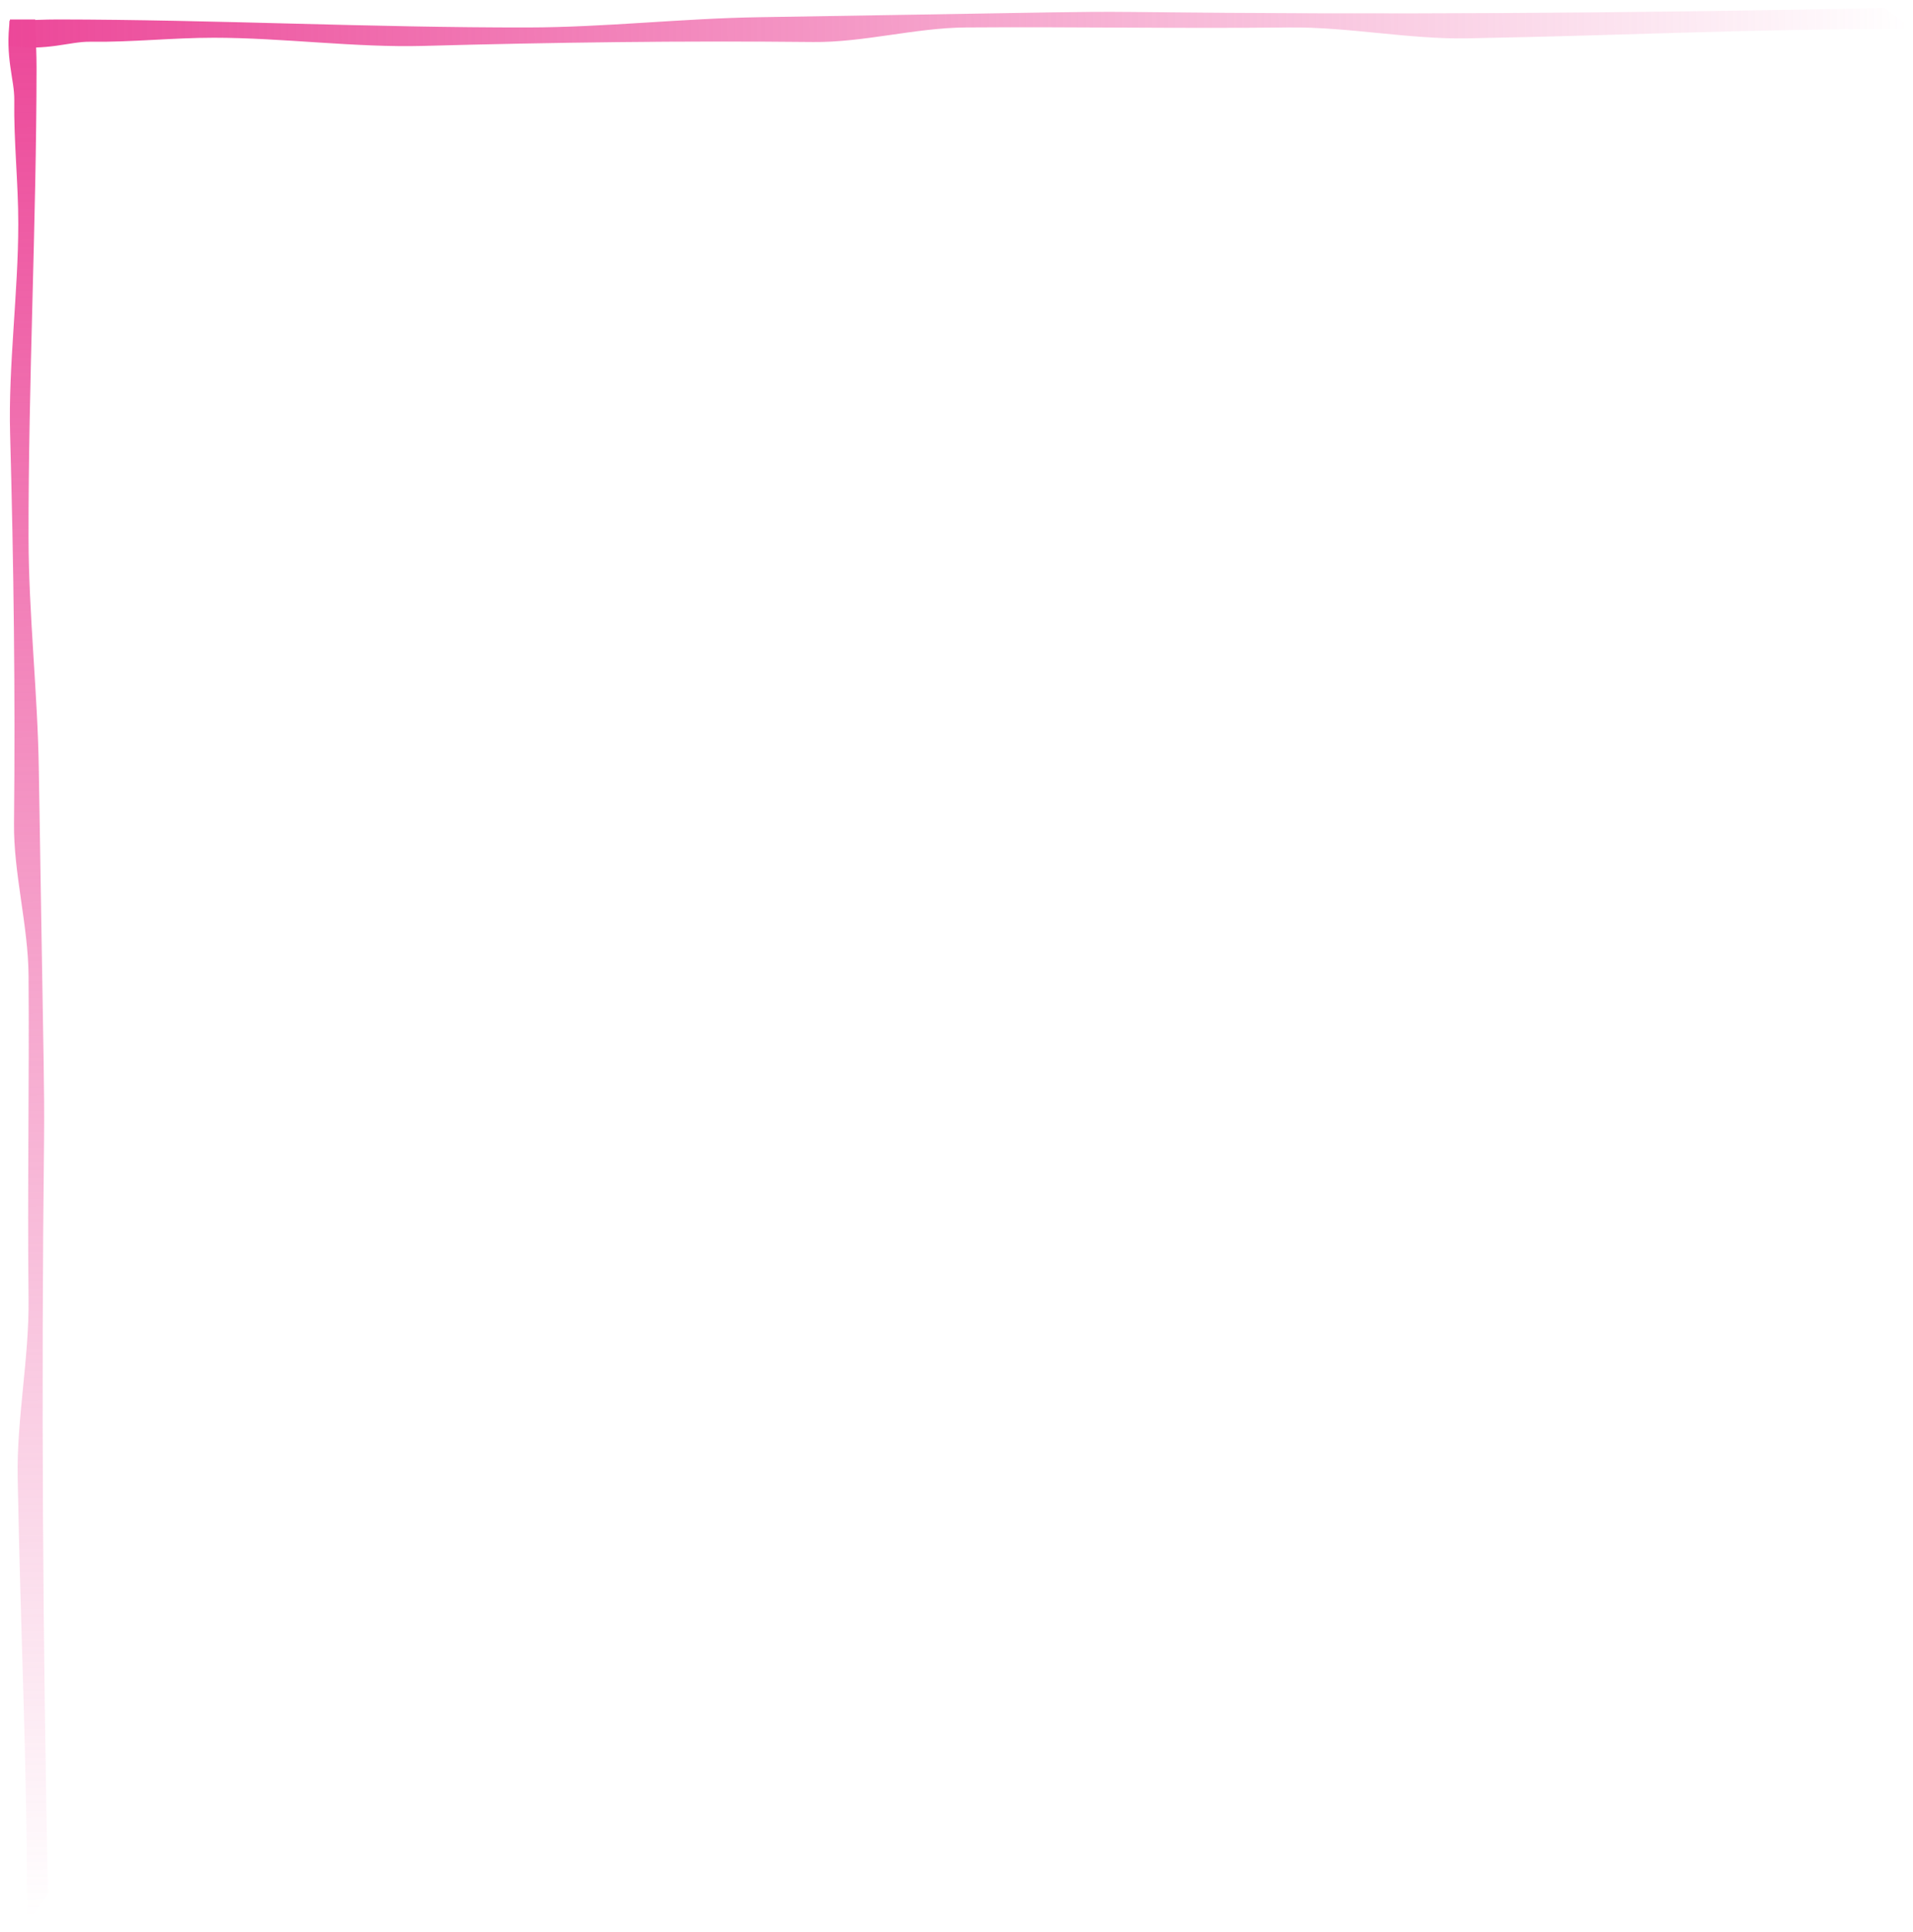 <svg width="201" height="203" viewBox="0 0 201 203" fill="none" xmlns="http://www.w3.org/2000/svg">
<path d="M5.046 199.073L2.845 202.046C2.844 184.014 2.186 173.16 1.857 155.21C1.745 149.106 3.071 142.669 3 136.5C2.871 125.04 3.085 113.974 3 102.5C2.961 97.228 1.414 91.762 1.472 86.486C1.616 72.796 1.433 59.171 1.061 45.531C0.868 38.45 1.919 30.68 1.92 23.538C1.923 19.192 1.436 14.842 1.5 10.5C1.529 8.377 0.5 6 1.046 2.046C3.546 2.046 1.046 2.046 3.698 2.046C3.76 4.172 3.844 5.664 3.841 7.153C3.821 23.639 2.976 40.021 3 56.5C3.012 64.576 3.956 72.742 4.078 80.81C4.234 91.041 4.424 101.261 4.585 111.484C4.629 114.277 4.661 117.084 4.629 119.873C4.324 146.302 4.5 172.702 5.046 199.073Z" fill="url(#paint0_linear)"/>
<path d="M198.027 0.84L201 3.041C182.968 3.043 172.113 3.7 154.164 4.029C148.059 4.141 141.623 2.816 135.454 2.886C123.994 3.016 112.928 2.801 101.454 2.886C96.182 2.925 90.715 4.472 85.44 4.415C71.749 4.271 58.124 4.453 44.485 4.825C37.404 5.019 29.634 3.967 22.491 3.966C18.146 3.963 13.796 4.45 9.454 4.386C7.331 4.357 4.954 5.386 1 4.84C1 2.34 1 4.84 1 2.188C3.126 2.127 4.618 2.043 6.106 2.045C22.593 2.065 38.974 2.91 55.454 2.886C63.529 2.874 71.695 1.931 79.764 1.808C89.995 1.652 100.214 1.463 110.438 1.301C113.231 1.257 116.038 1.225 118.827 1.257C145.256 1.563 171.656 1.387 198.027 0.84Z" fill="url(#paint1_linear)"/>
<defs>
<linearGradient id="paint0_linear" x1="2.046" y1="2.046" x2="3.546" y2="201.546" gradientUnits="userSpaceOnUse">
<stop stop-color="#EC4899"/>
<stop offset="1" stop-color="#EC4899" stop-opacity="0"/>
</linearGradient>
<linearGradient id="paint1_linear" x1="1" y1="3.84" x2="200.5" y2="2.34" gradientUnits="userSpaceOnUse">
<stop stop-color="#EC4899"/>
<stop offset="1" stop-color="#EC4899" stop-opacity="0"/>
</linearGradient>
</defs>
</svg>
